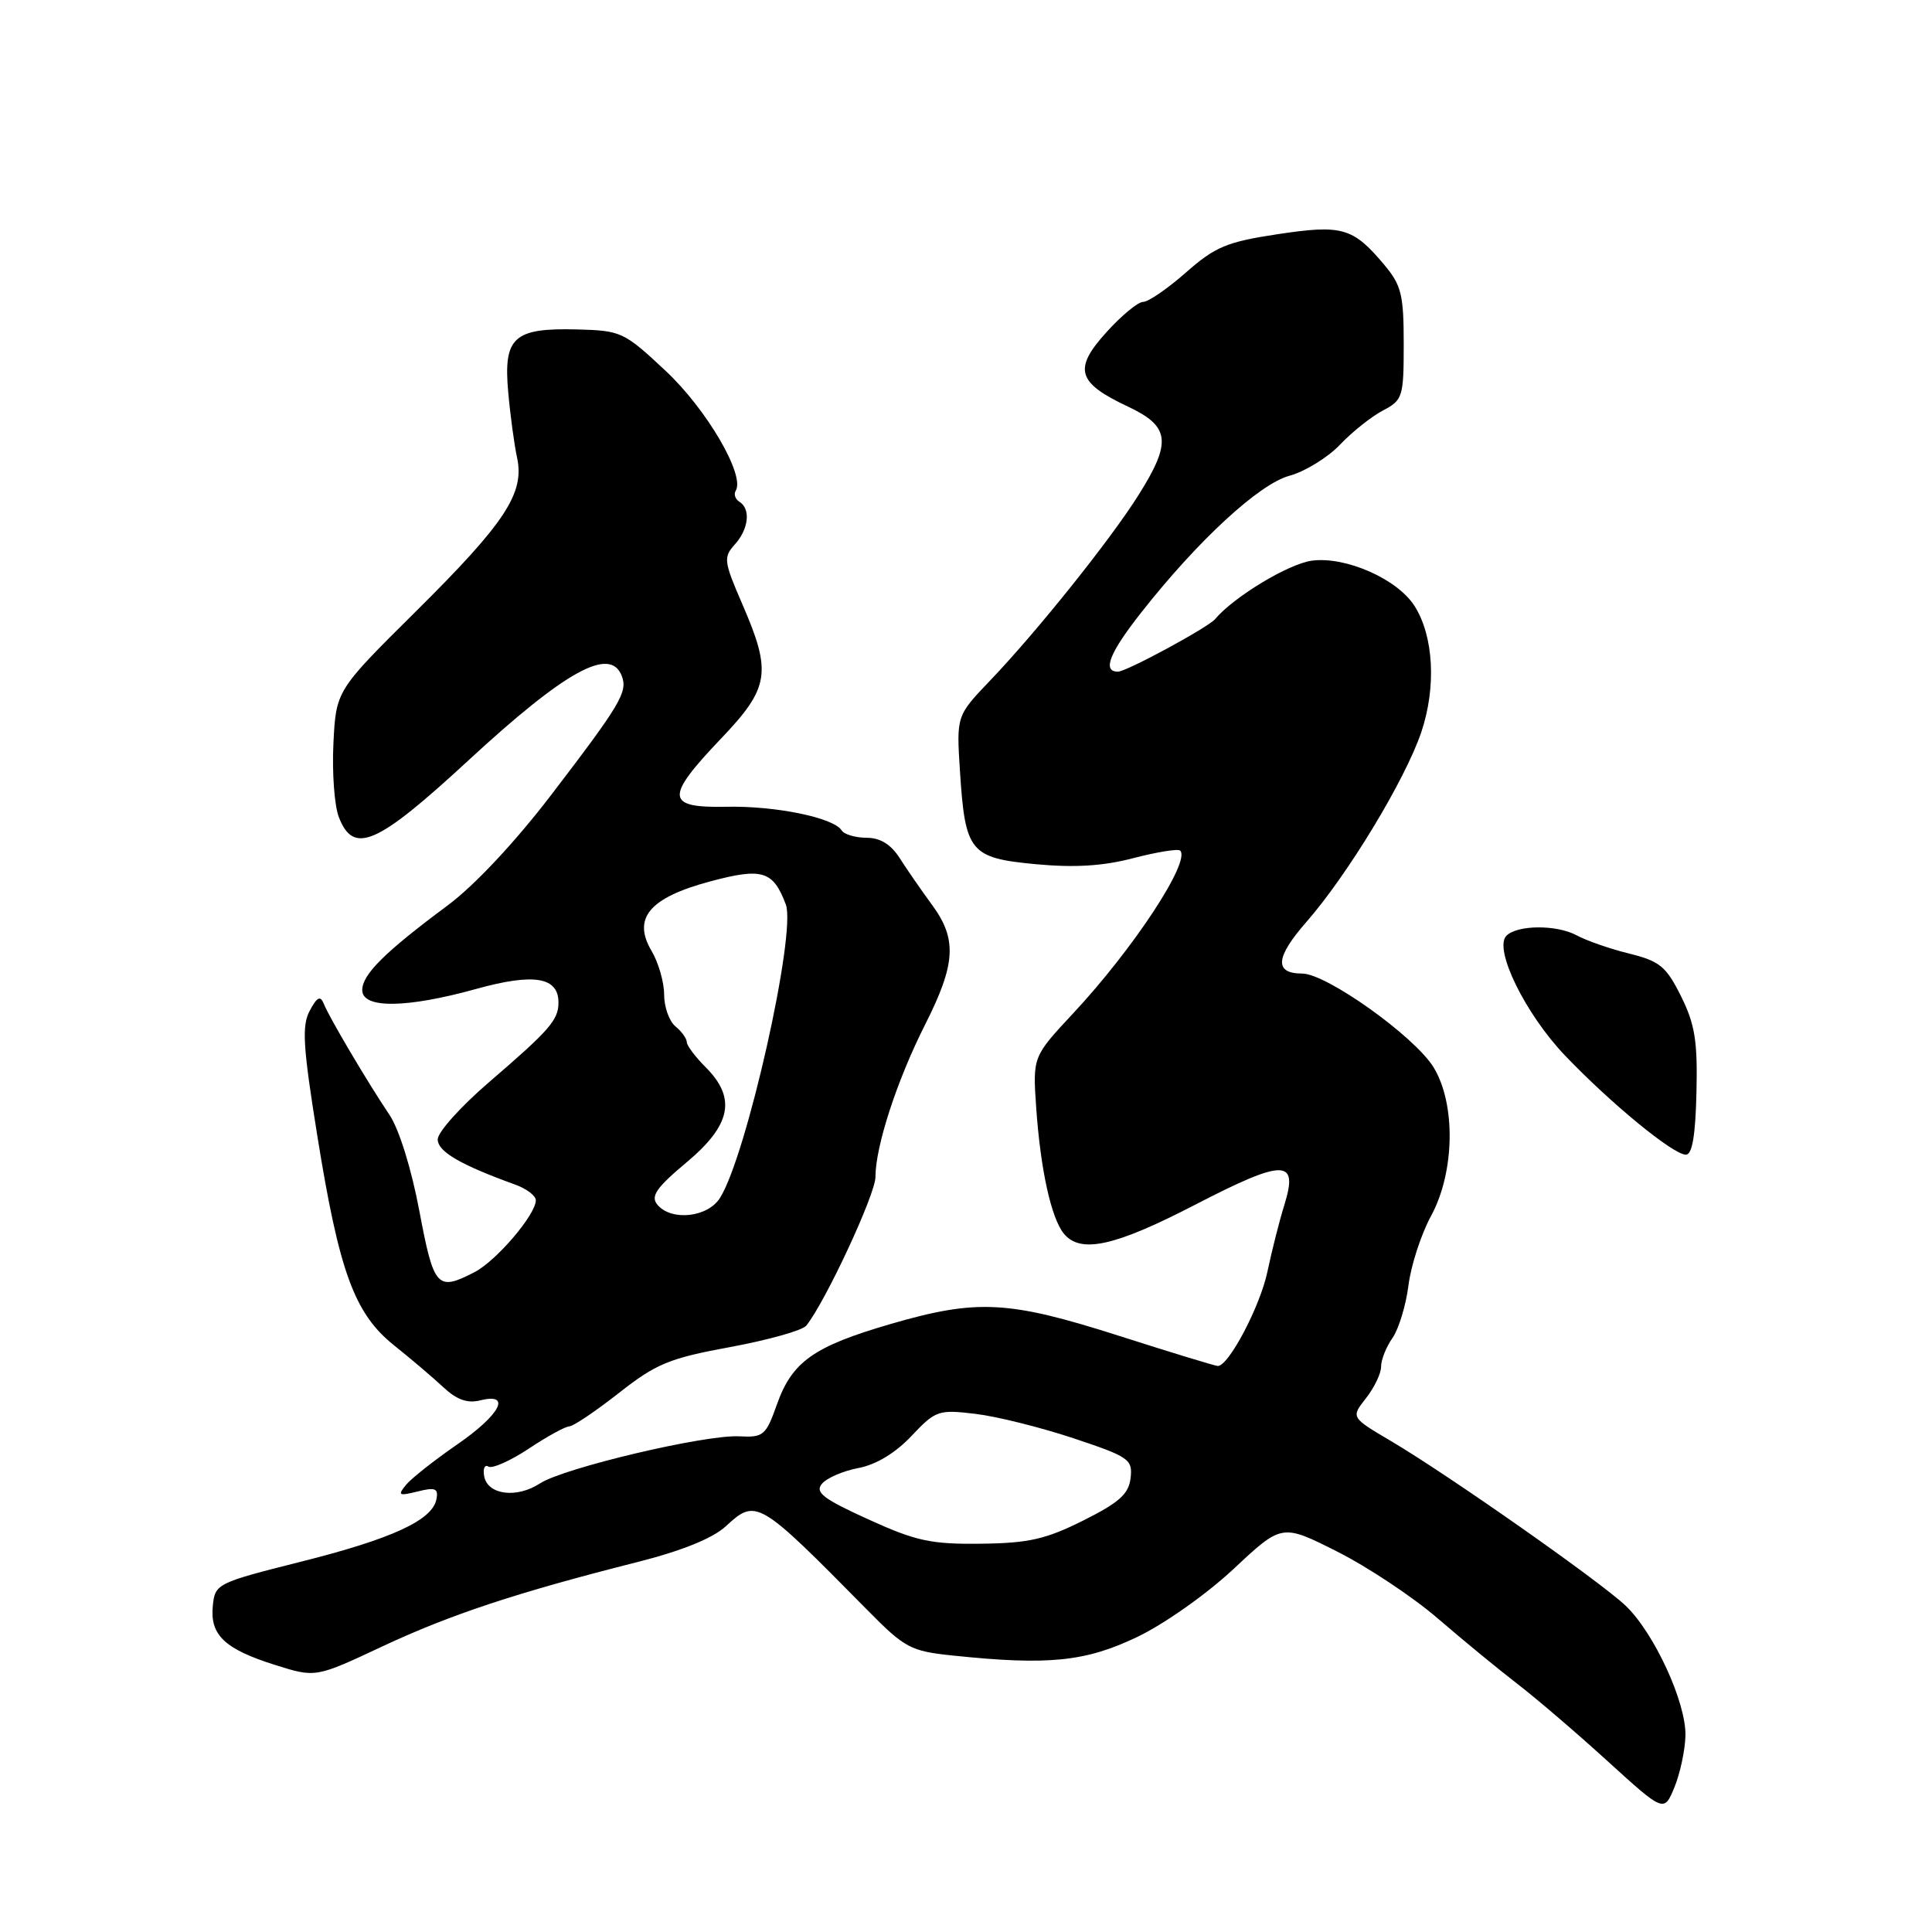 <?xml version="1.0" encoding="UTF-8" standalone="no"?>
<!DOCTYPE svg PUBLIC "-//W3C//DTD SVG 1.1//EN" "http://www.w3.org/Graphics/SVG/1.1/DTD/svg11.dtd" >
<svg xmlns="http://www.w3.org/2000/svg" xmlns:xlink="http://www.w3.org/1999/xlink" version="1.1" viewBox="0 0 256 256">
 <g >
 <path fill="currentColor"
d=" M 223.33 230.00 C 223.44 225.60 219.19 216.37 215.39 212.75 C 212.01 209.54 191.86 195.40 184.25 190.91 C 179.00 187.81 179.00 187.81 181.00 185.27 C 182.10 183.87 183.00 181.99 183.00 181.09 C 183.00 180.18 183.68 178.47 184.51 177.29 C 185.34 176.10 186.29 172.97 186.63 170.32 C 186.96 167.67 188.31 163.53 189.62 161.12 C 192.78 155.32 192.92 146.23 189.94 141.40 C 187.40 137.30 175.76 129.00 172.54 129.00 C 168.82 129.00 168.99 126.86 173.10 122.17 C 178.57 115.92 186.17 103.37 188.32 97.04 C 190.34 91.05 189.98 84.26 187.41 80.26 C 185.12 76.70 178.29 73.70 173.84 74.29 C 170.73 74.71 163.51 79.07 161.00 82.04 C 160.05 83.16 149.25 89.00 148.13 89.00 C 146.02 89.00 147.00 86.51 151.26 81.11 C 158.77 71.57 166.86 64.12 170.86 63.04 C 172.92 62.48 175.92 60.63 177.55 58.93 C 179.17 57.22 181.74 55.18 183.25 54.39 C 185.87 53.02 186.00 52.61 186.00 45.55 C 186.00 39.04 185.69 37.78 183.39 35.05 C 179.26 30.14 177.83 29.74 169.24 31.04 C 162.57 32.05 161.01 32.70 157.15 36.10 C 154.71 38.25 152.16 40.00 151.48 40.00 C 150.79 40.00 148.60 41.81 146.60 44.03 C 142.19 48.90 142.72 50.71 149.47 53.88 C 155.03 56.50 155.28 58.56 150.89 65.55 C 147.17 71.48 137.39 83.70 131.20 90.17 C 126.73 94.85 126.73 94.85 127.20 102.18 C 127.89 112.91 128.52 113.69 137.25 114.51 C 142.39 114.99 146.17 114.76 150.20 113.70 C 153.33 112.89 156.11 112.44 156.38 112.71 C 157.80 114.13 150.18 125.72 142.21 134.26 C 136.84 140.02 136.84 140.02 137.30 146.76 C 137.87 154.96 139.29 161.44 140.98 163.48 C 143.20 166.15 147.73 165.14 158.39 159.62 C 170.17 153.53 172.09 153.54 170.18 159.67 C 169.52 161.78 168.52 165.75 167.94 168.50 C 166.99 173.06 162.82 181.00 161.37 181.00 C 161.04 181.00 155.14 179.20 148.26 177.00 C 133.62 172.32 129.47 172.11 118.03 175.43 C 107.80 178.41 104.96 180.42 102.94 186.11 C 101.49 190.21 101.16 190.49 97.94 190.32 C 93.43 190.08 74.68 194.51 71.55 196.56 C 68.48 198.57 64.63 198.09 64.16 195.63 C 63.97 194.60 64.22 194.02 64.72 194.33 C 65.22 194.64 67.63 193.57 70.07 191.95 C 72.50 190.33 74.92 189.01 75.44 189.00 C 75.95 189.00 78.90 187.01 81.99 184.59 C 86.96 180.68 88.68 179.98 96.76 178.49 C 101.80 177.56 106.33 176.29 106.84 175.65 C 109.38 172.48 116.00 158.25 116.00 155.97 C 116.00 151.90 118.85 143.14 122.59 135.75 C 126.65 127.71 126.84 124.44 123.50 119.90 C 122.13 118.03 120.21 115.27 119.25 113.76 C 118.06 111.88 116.65 111.01 114.81 111.01 C 113.33 111.00 111.85 110.56 111.52 110.03 C 110.48 108.35 102.76 106.76 96.25 106.90 C 88.20 107.06 88.09 105.69 95.50 97.91 C 101.97 91.13 102.30 89.12 98.36 80.05 C 95.90 74.38 95.84 73.84 97.36 72.15 C 99.21 70.11 99.50 67.43 97.98 66.49 C 97.42 66.14 97.20 65.48 97.49 65.02 C 98.75 62.98 93.63 54.22 88.21 49.15 C 82.68 43.97 82.31 43.80 76.41 43.65 C 68.06 43.44 66.69 44.69 67.34 51.94 C 67.61 55.00 68.14 58.90 68.51 60.62 C 69.54 65.34 66.97 69.25 55.12 81.00 C 44.53 91.50 44.53 91.50 44.18 98.50 C 43.99 102.35 44.31 106.74 44.89 108.25 C 46.84 113.32 49.90 111.99 62.03 100.79 C 74.96 88.85 80.87 85.60 82.39 89.57 C 83.20 91.68 82.24 93.30 73.03 105.34 C 68.25 111.59 62.85 117.35 59.32 119.97 C 51.00 126.15 48.00 129.12 48.00 131.19 C 48.00 133.67 53.83 133.61 63.13 131.03 C 70.75 128.92 74.00 129.46 74.00 132.84 C 74.00 135.16 72.84 136.48 64.75 143.44 C 61.04 146.63 58.00 150.02 58.00 150.97 C 58.00 152.59 61.00 154.34 68.25 156.96 C 69.76 157.50 71.00 158.44 71.00 159.04 C 71.00 160.94 65.78 167.06 62.89 168.56 C 57.92 171.13 57.49 170.65 55.57 160.48 C 54.53 154.92 52.88 149.61 51.61 147.73 C 48.69 143.38 43.64 134.85 42.91 133.02 C 42.45 131.88 42.02 132.09 41.04 133.93 C 39.98 135.91 40.14 138.64 42.03 150.40 C 44.94 168.55 46.96 174.06 52.21 178.26 C 54.44 180.04 57.39 182.55 58.76 183.83 C 60.52 185.47 61.94 185.98 63.62 185.56 C 67.85 184.50 66.30 187.46 60.55 191.42 C 57.55 193.49 54.51 195.89 53.80 196.75 C 52.65 198.15 52.83 198.25 55.33 197.63 C 57.68 197.04 58.11 197.22 57.83 198.66 C 57.29 201.44 51.93 203.91 39.81 206.95 C 28.74 209.74 28.49 209.86 28.20 212.77 C 27.80 216.64 29.76 218.51 36.44 220.61 C 41.82 222.31 41.82 222.31 50.66 218.16 C 59.69 213.93 68.52 211.01 84.50 206.97 C 90.34 205.49 94.43 203.84 96.16 202.25 C 100.21 198.52 100.45 198.66 114.88 213.29 C 119.92 218.40 120.63 218.78 126.28 219.37 C 138.87 220.69 143.81 220.19 150.64 216.93 C 154.24 215.22 159.89 211.23 163.47 207.88 C 169.86 201.90 169.86 201.90 177.18 205.59 C 181.21 207.62 187.20 211.60 190.50 214.44 C 193.80 217.29 198.52 221.16 200.98 223.06 C 203.45 224.95 208.85 229.57 212.98 233.33 C 220.49 240.16 220.49 240.16 221.87 236.83 C 222.62 235.00 223.28 231.93 223.33 230.00 Z  M 224.79 144.75 C 224.95 137.96 224.59 135.71 222.74 132.00 C 220.78 128.06 219.93 127.36 215.90 126.36 C 213.36 125.74 210.21 124.64 208.90 123.93 C 206.26 122.51 201.06 122.54 199.61 123.99 C 197.88 125.72 202.11 134.35 207.37 139.86 C 213.50 146.27 221.71 153.00 223.39 153.00 C 224.23 153.00 224.66 150.44 224.79 144.75 Z  M 115.05 201.32 C 109.08 198.61 107.96 197.75 108.91 196.61 C 109.55 195.84 111.73 194.90 113.75 194.52 C 116.08 194.08 118.65 192.53 120.77 190.28 C 123.97 186.89 124.34 186.76 129.22 187.34 C 132.03 187.67 137.88 189.13 142.22 190.57 C 149.63 193.04 150.09 193.37 149.81 195.85 C 149.56 197.97 148.31 199.09 143.53 201.48 C 138.57 203.96 136.29 204.48 129.96 204.55 C 123.36 204.63 121.37 204.20 115.05 201.32 Z  M 87.10 159.62 C 86.18 158.51 86.96 157.38 90.97 154.02 C 96.89 149.07 97.60 145.51 93.50 141.41 C 92.12 140.03 91.00 138.53 91.00 138.08 C 91.00 137.62 90.33 136.68 89.50 136.00 C 88.67 135.32 88.00 133.42 88.00 131.78 C 88.00 130.15 87.25 127.54 86.33 125.99 C 83.77 121.66 86.06 118.95 94.07 116.80 C 101.01 114.94 102.43 115.37 104.12 119.83 C 105.56 123.59 98.90 153.25 95.39 158.75 C 93.75 161.33 88.93 161.83 87.10 159.62 Z "/>
</g>
</svg>